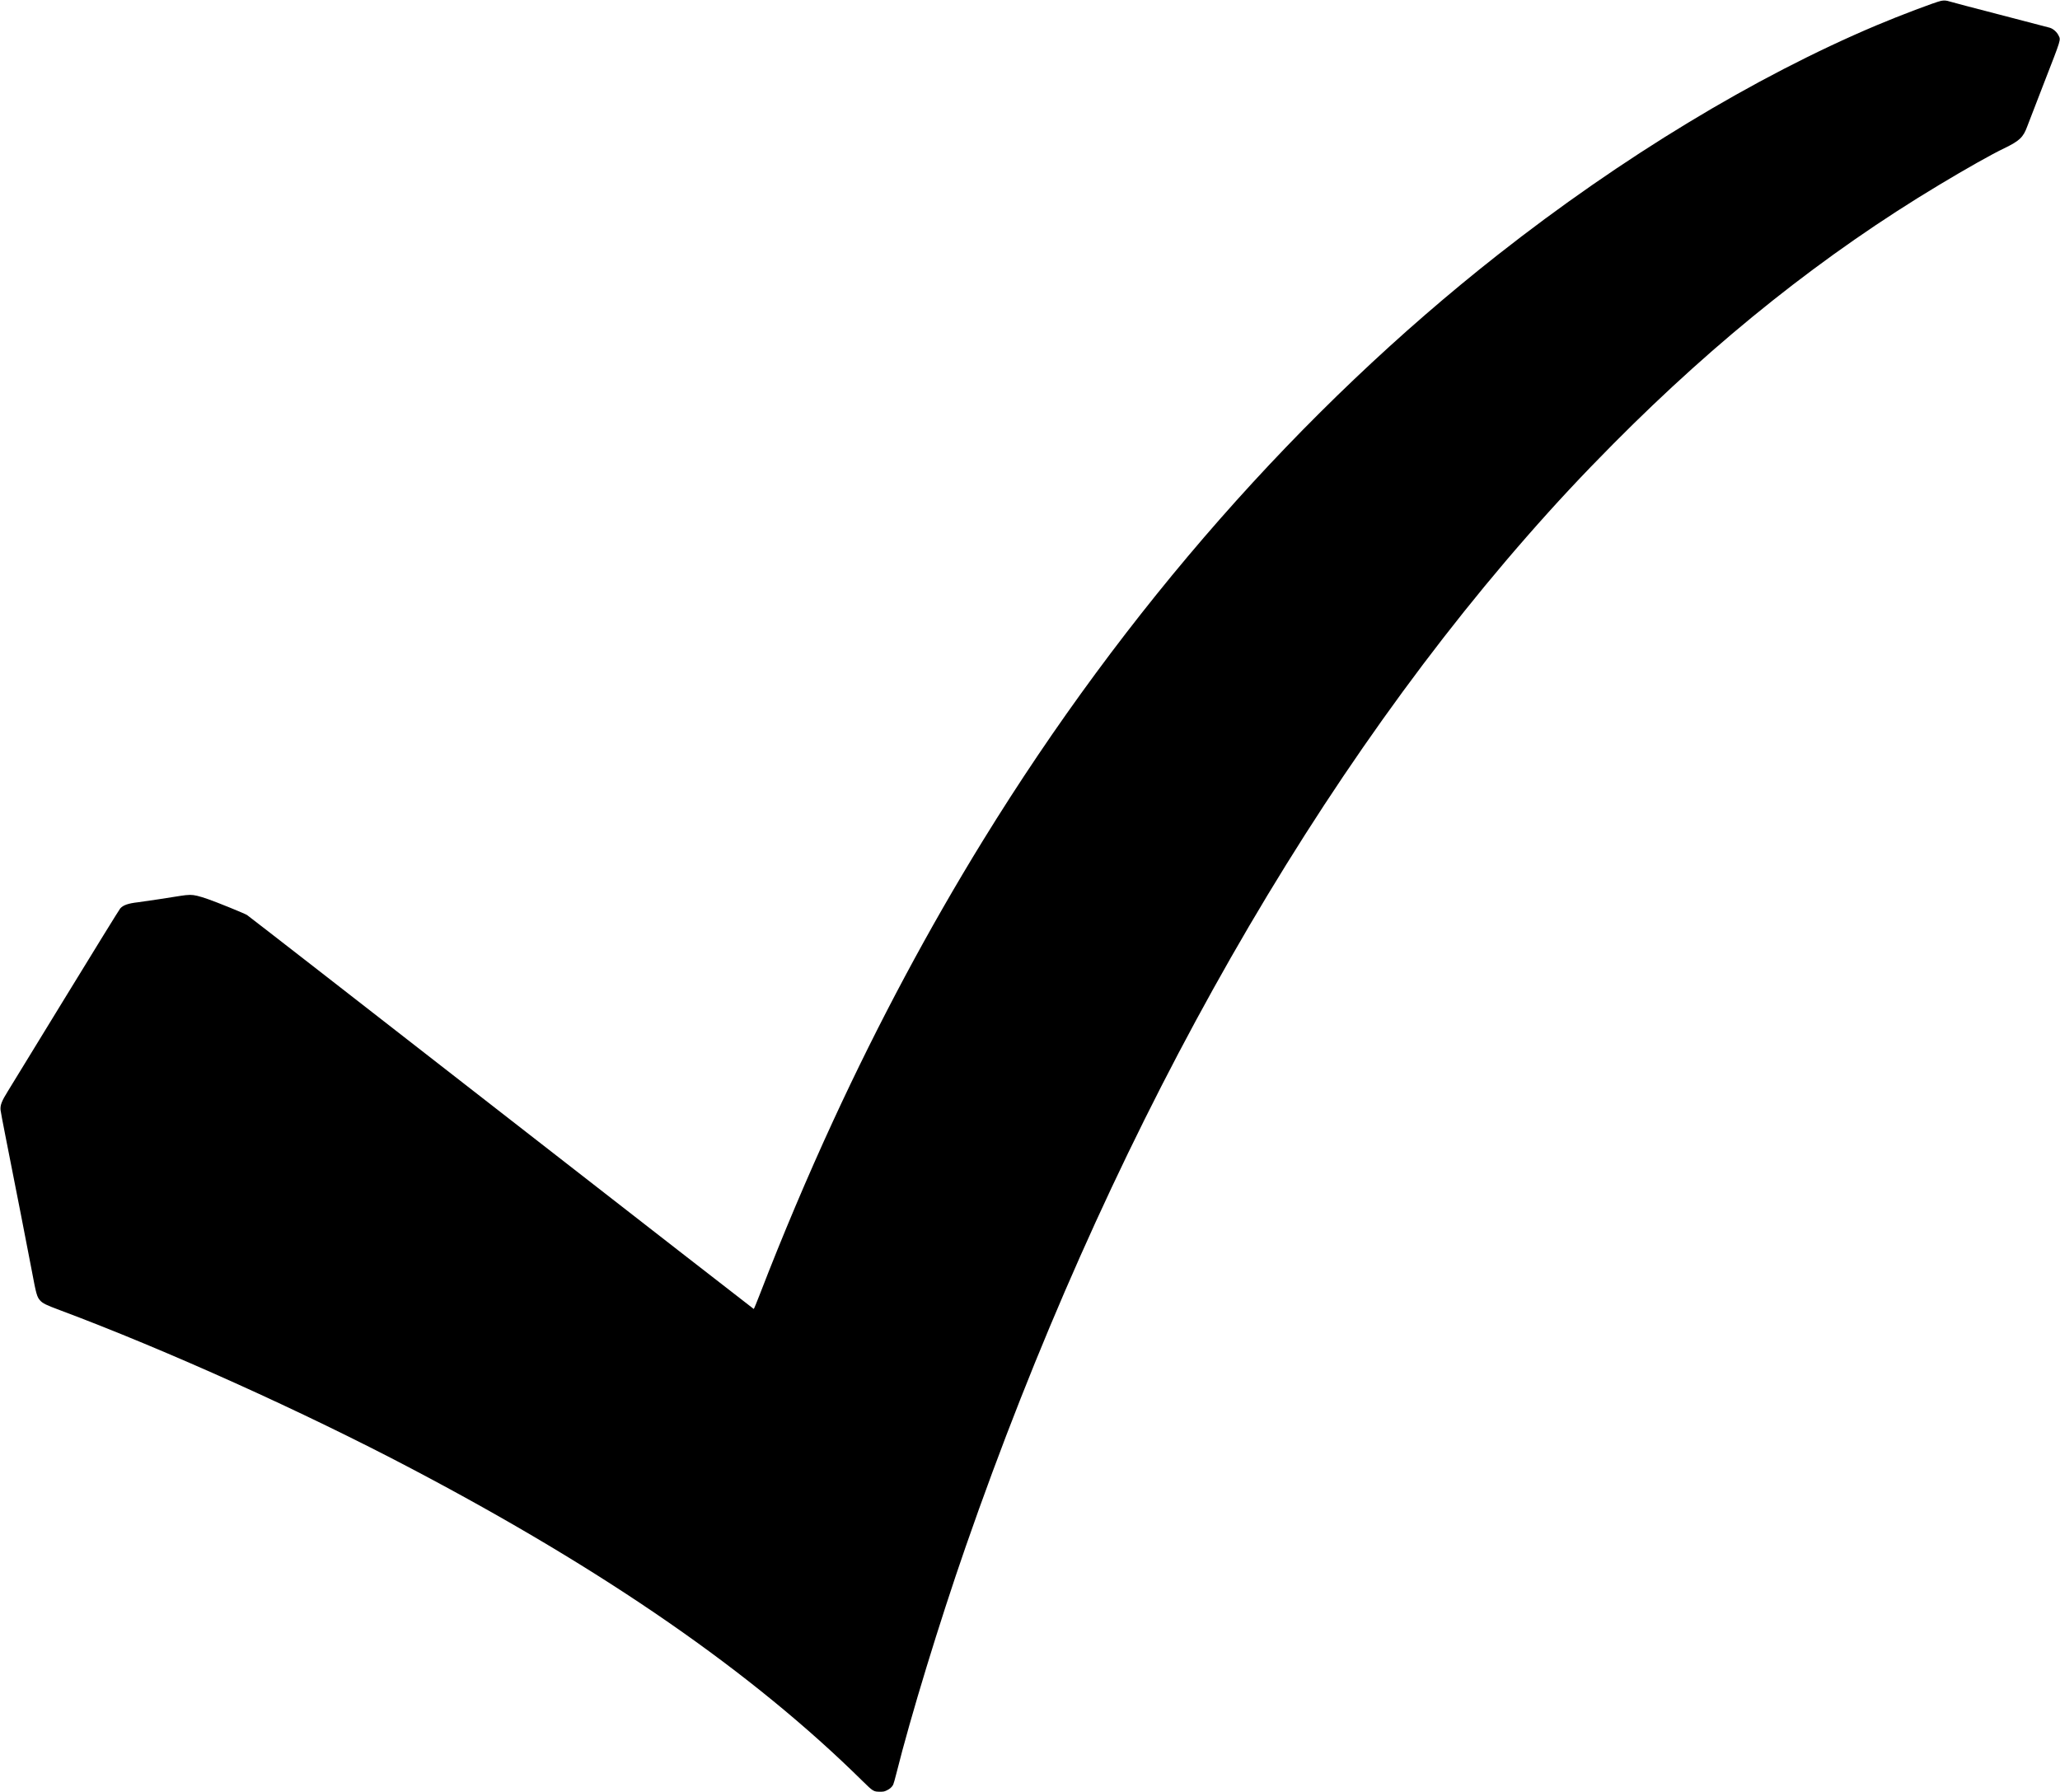 <?xml version="1.0" standalone="no"?>
<!DOCTYPE svg PUBLIC "-//W3C//DTD SVG 20010904//EN"
 "http://www.w3.org/TR/2001/REC-SVG-20010904/DTD/svg10.dtd">
<svg version="1.0" xmlns="http://www.w3.org/2000/svg"
 width="4753pt" height="4136pt" viewBox="0 0 4753 4136"
 preserveAspectRatio="xMidYMid meet">

<g transform="translate(0,4136) scale(0.1,-0.1)"
fill="#000000" stroke="none">
<path d="M44785 41340 c-130 -27 -956 -339 -1488 -564 -2806 -1184 -5880
-3047 -8737 -5295 -4544 -3574 -8601 -8190 -11877 -13511 -1258 -2044 -2410
-4200 -3460 -6475 -587 -1271 -1176 -2664 -1687 -3990 -74 -192 -139 -350
-145 -350 -5 0 -2625 2038 -5823 4528 -3197 2491 -5838 4544 -5869 4563 -58
36 -691 294 -897 365 -221 76 -317 99 -417 99 -51 0 -144 -9 -206 -20 -188
-32 -887 -138 -994 -150 -229 -26 -344 -66 -412 -144 -21 -24 -594 -952 -1273
-2062 -679 -1111 -1271 -2078 -1317 -2151 -145 -232 -180 -324 -170 -439 3
-33 51 -287 106 -565 202 -1016 563 -2862 617 -3154 98 -526 117 -594 191
-675 59 -66 134 -103 448 -220 2455 -918 5630 -2349 8125 -3663 4485 -2360
7866 -4703 10400 -7204 243 -239 256 -247 400 -248 86 0 101 3 160 31 72 34
122 78 149 133 10 20 43 137 74 261 326 1305 992 3486 1600 5235 3204 9217
7706 17320 12947 23305 665 760 1269 1407 1995 2139 2408 2427 4875 4388 7520
5976 630 379 1204 702 1497 843 353 170 441 253 532 504 19 51 195 507 391
1013 400 1029 385 979 331 1088 -38 78 -119 150 -198 176 -35 11 -553 146
-1153 301 -599 155 -1122 292 -1162 306 -73 24 -126 28 -198 14z"/>
</g>
</svg>
